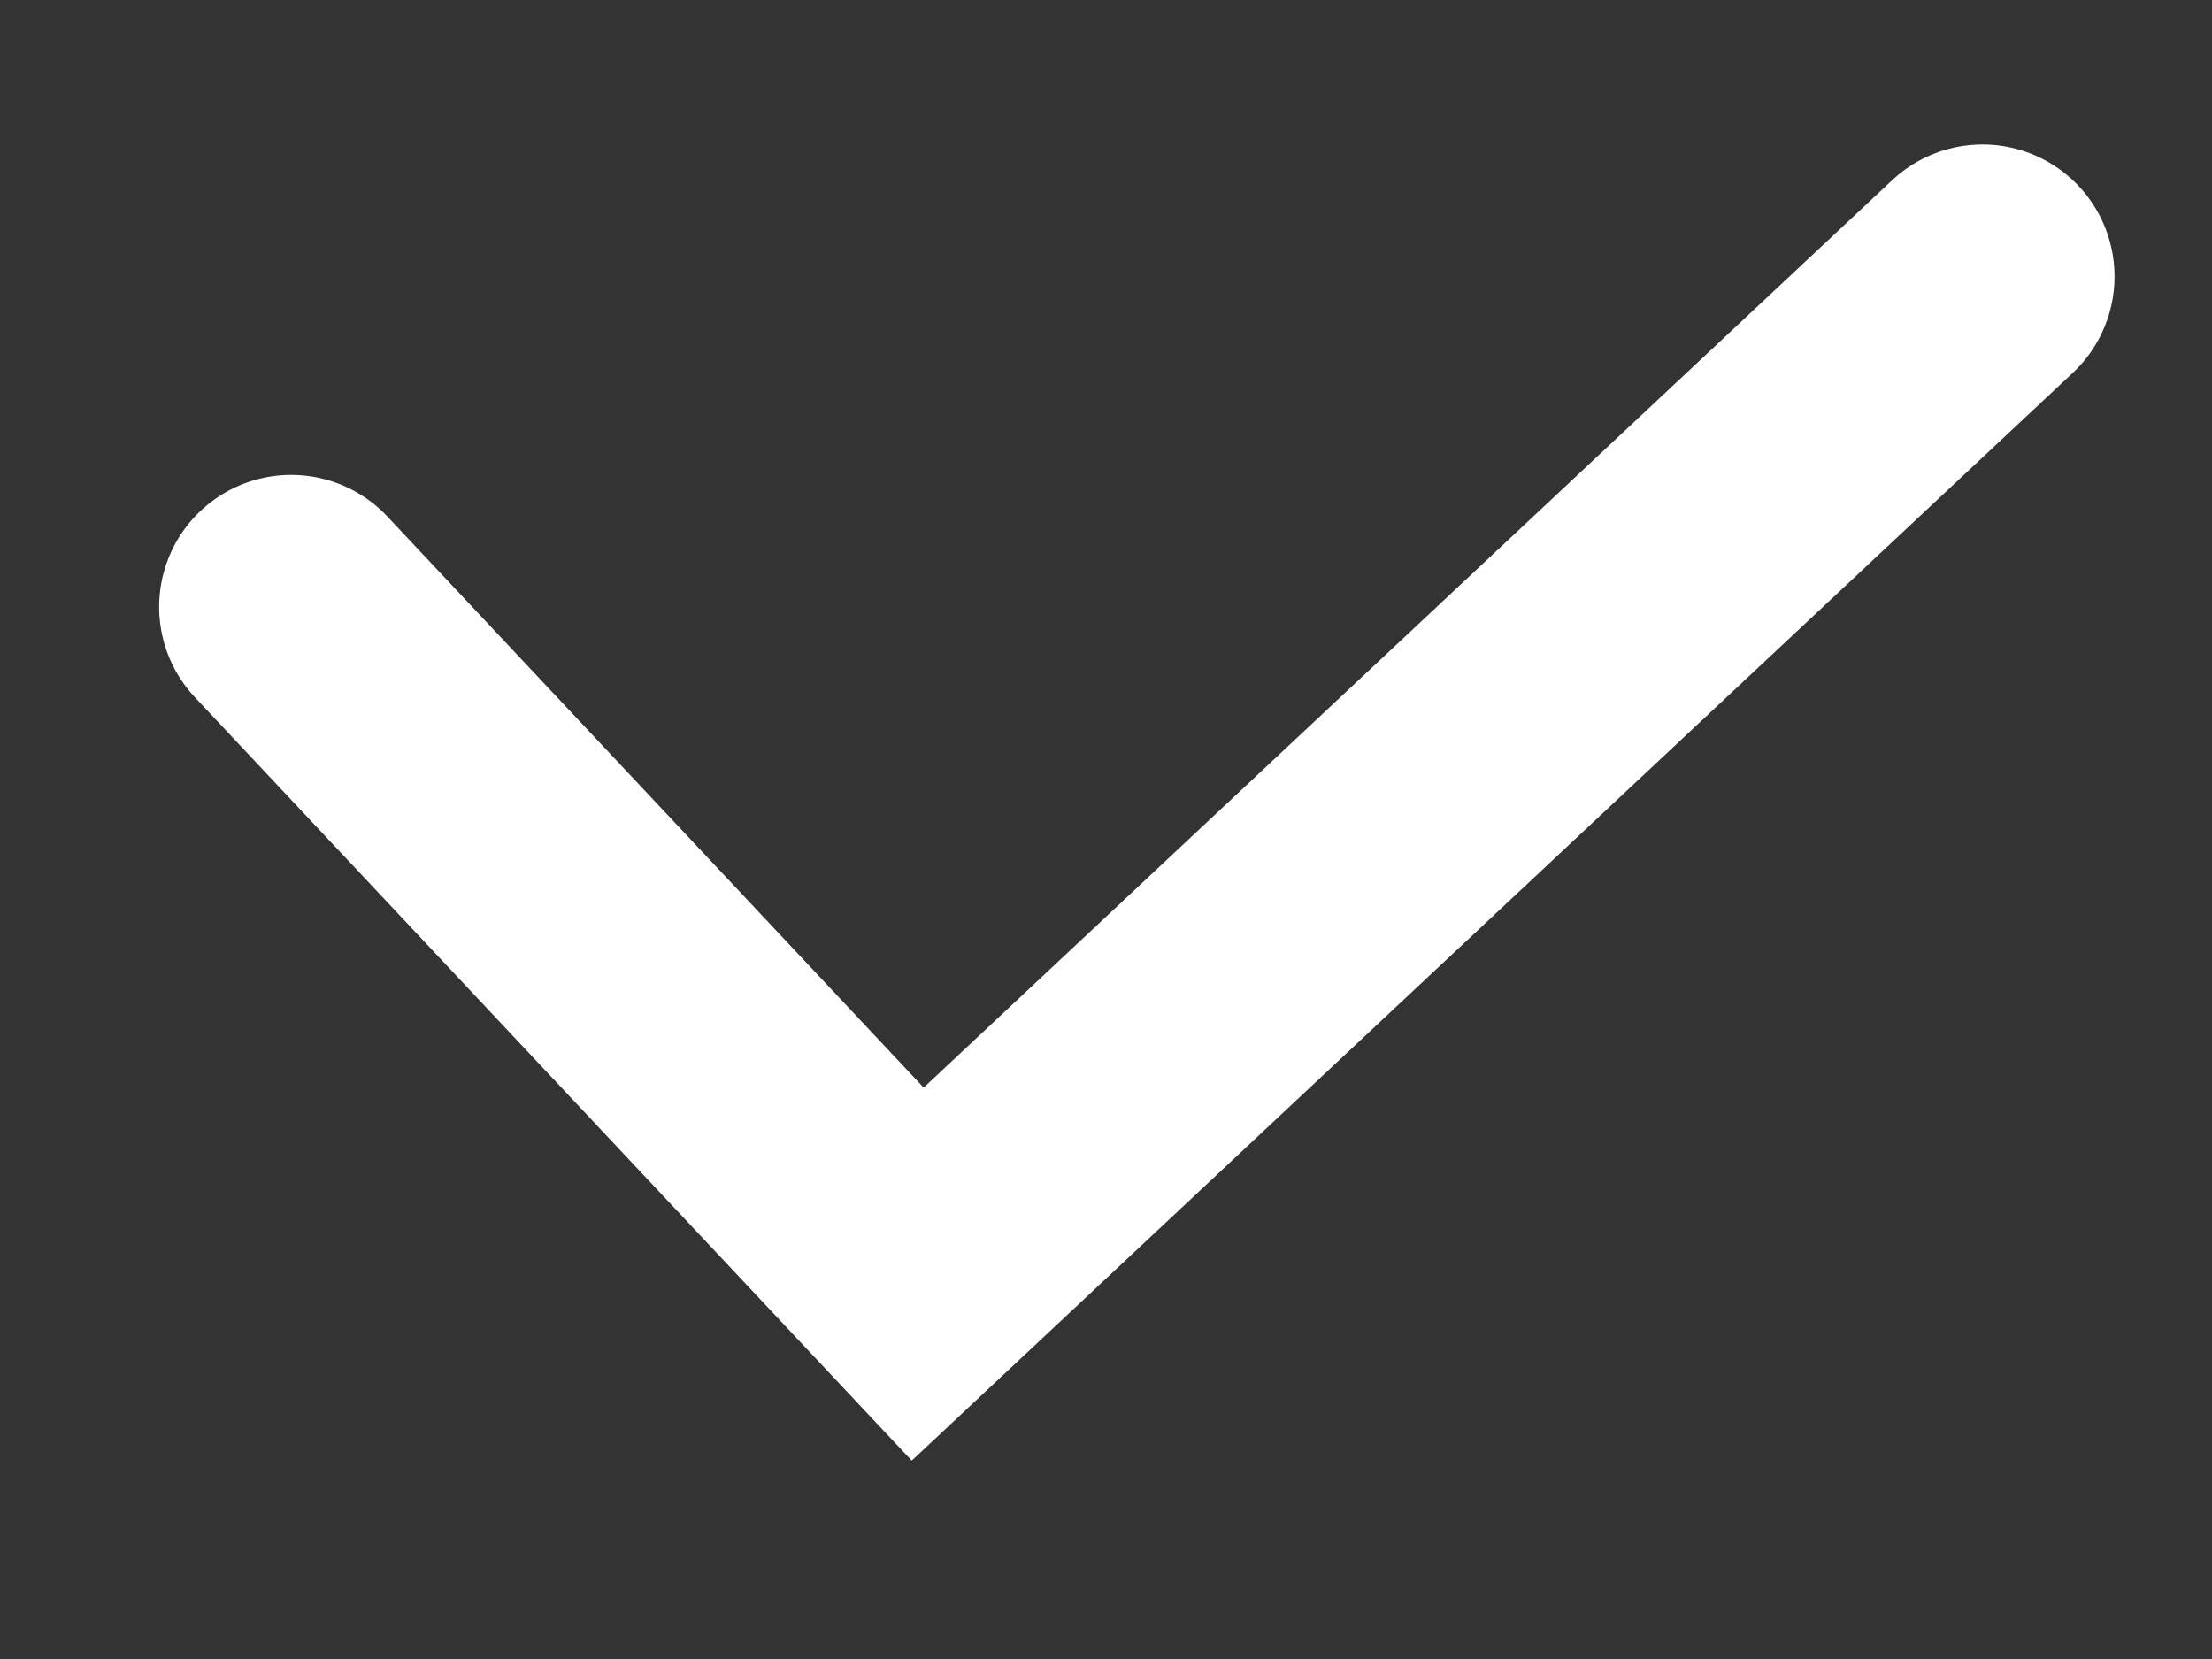 <svg width="8" height="6" viewBox="0 0 8 6" fill="none" xmlns="http://www.w3.org/2000/svg">
<rect x="0" y="0" width="8" height="6" fill="#333333" stroke="none"/>
<path d="M1.053 2.195L3.319 4.608L7.17 1" stroke="white" stroke-width="0.955" stroke-linecap="round"/>
</svg>
